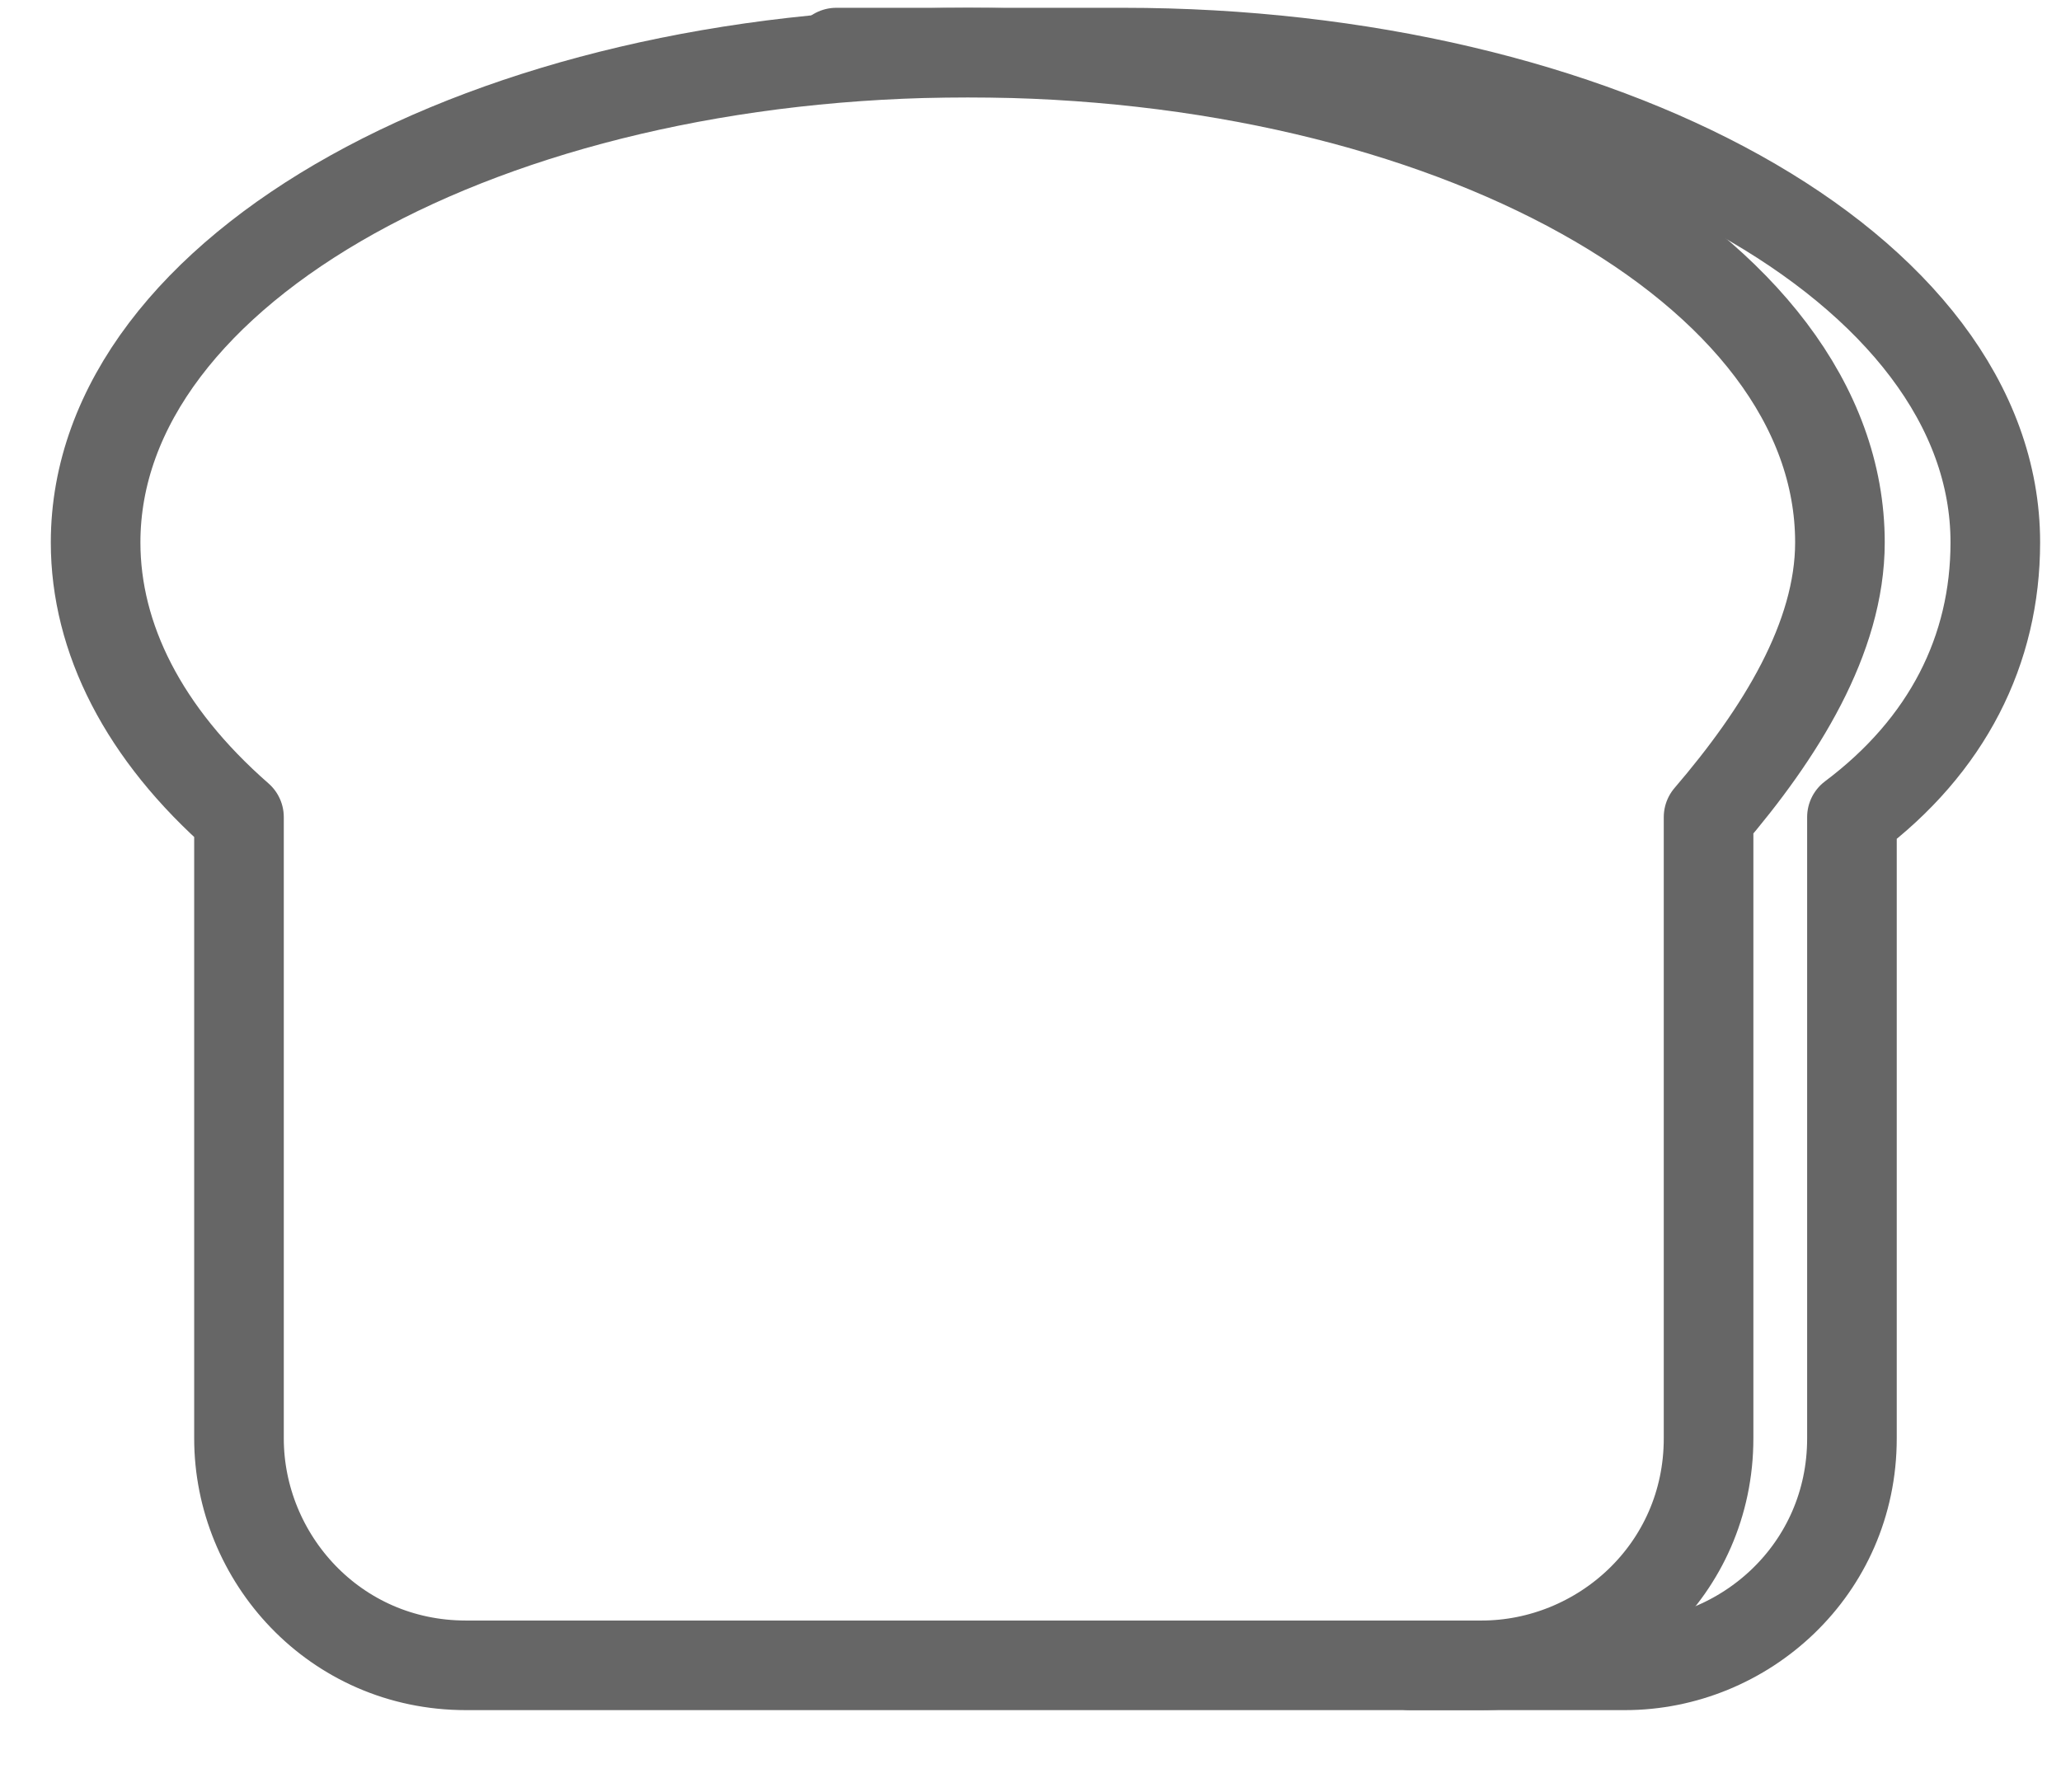 <?xml version="1.0" encoding="UTF-8"?>
<svg width="23px" height="20px" viewBox="0 0 23 20" version="1.1" xmlns="http://www.w3.org/2000/svg" xmlns:xlink="http://www.w3.org/1999/xlink">
    <!-- Generator: sketchtool 55.2 (78181) - https://sketchapp.com -->
    <title>D891EDA7-E0C1-4C21-9072-B7681009EF82</title>
    <desc>Created with sketchtool.</desc>
    <g id="[LITE]-Home" stroke="none" stroke-width="1" fill="none" fill-rule="evenodd" opacity="0.6">
        <g id="1---Home-Default" transform="translate(-24, -432)">
            <g id="Emergency-Pulls" transform="translate(7.5, 392)">
                <g id="Cards/Mobile/Task-Copy" transform="translate(0.5, 0)">
                    <g id="03_Iconography/Food/Bread_Dark" transform="translate(12, 33.92)">
                        <g id="Icons/Food/Bread">
                            <rect id="Bounds" fill="#D8D8D8" opacity="0" x="0" y="0" width="32" height="32"></rect>
                            <g id="Layer_1" transform="translate(4, 6.667)" stroke="#000000" stroke-linecap="round" stroke-linejoin="round">
                                <g id="Group">
                                    <path d="M20.533,5.467 C20.533,2.4 16.133,0 10.8,0 C5.467,0 1.067,2.4 1.067,5.467 C1.067,6.533 1.6,7.6 2.667,8.533 L2.667,15.467 C2.667,16.8 3.733,18 5.2,18 L16.533,18 C17.867,18 19.067,16.933 19.067,15.467 L19.067,8.533 C19.867,7.6 20.533,6.533 20.533,5.467 L20.533,5.467 Z" id="Shape"></path>
                                    <path d="M15.733,18 L18.133,18 C19.467,18 20.667,16.933 20.667,15.467 L20.667,8.533 C21.733,7.733 22.267,6.667 22.267,5.467 C22.267,2.4 17.867,0 12.533,0 L9.333,0" id="Shape"></path>
                                </g>
                            </g>
                        </g>
                    </g>
                </g>
            </g>
        </g>
    </g>
</svg>